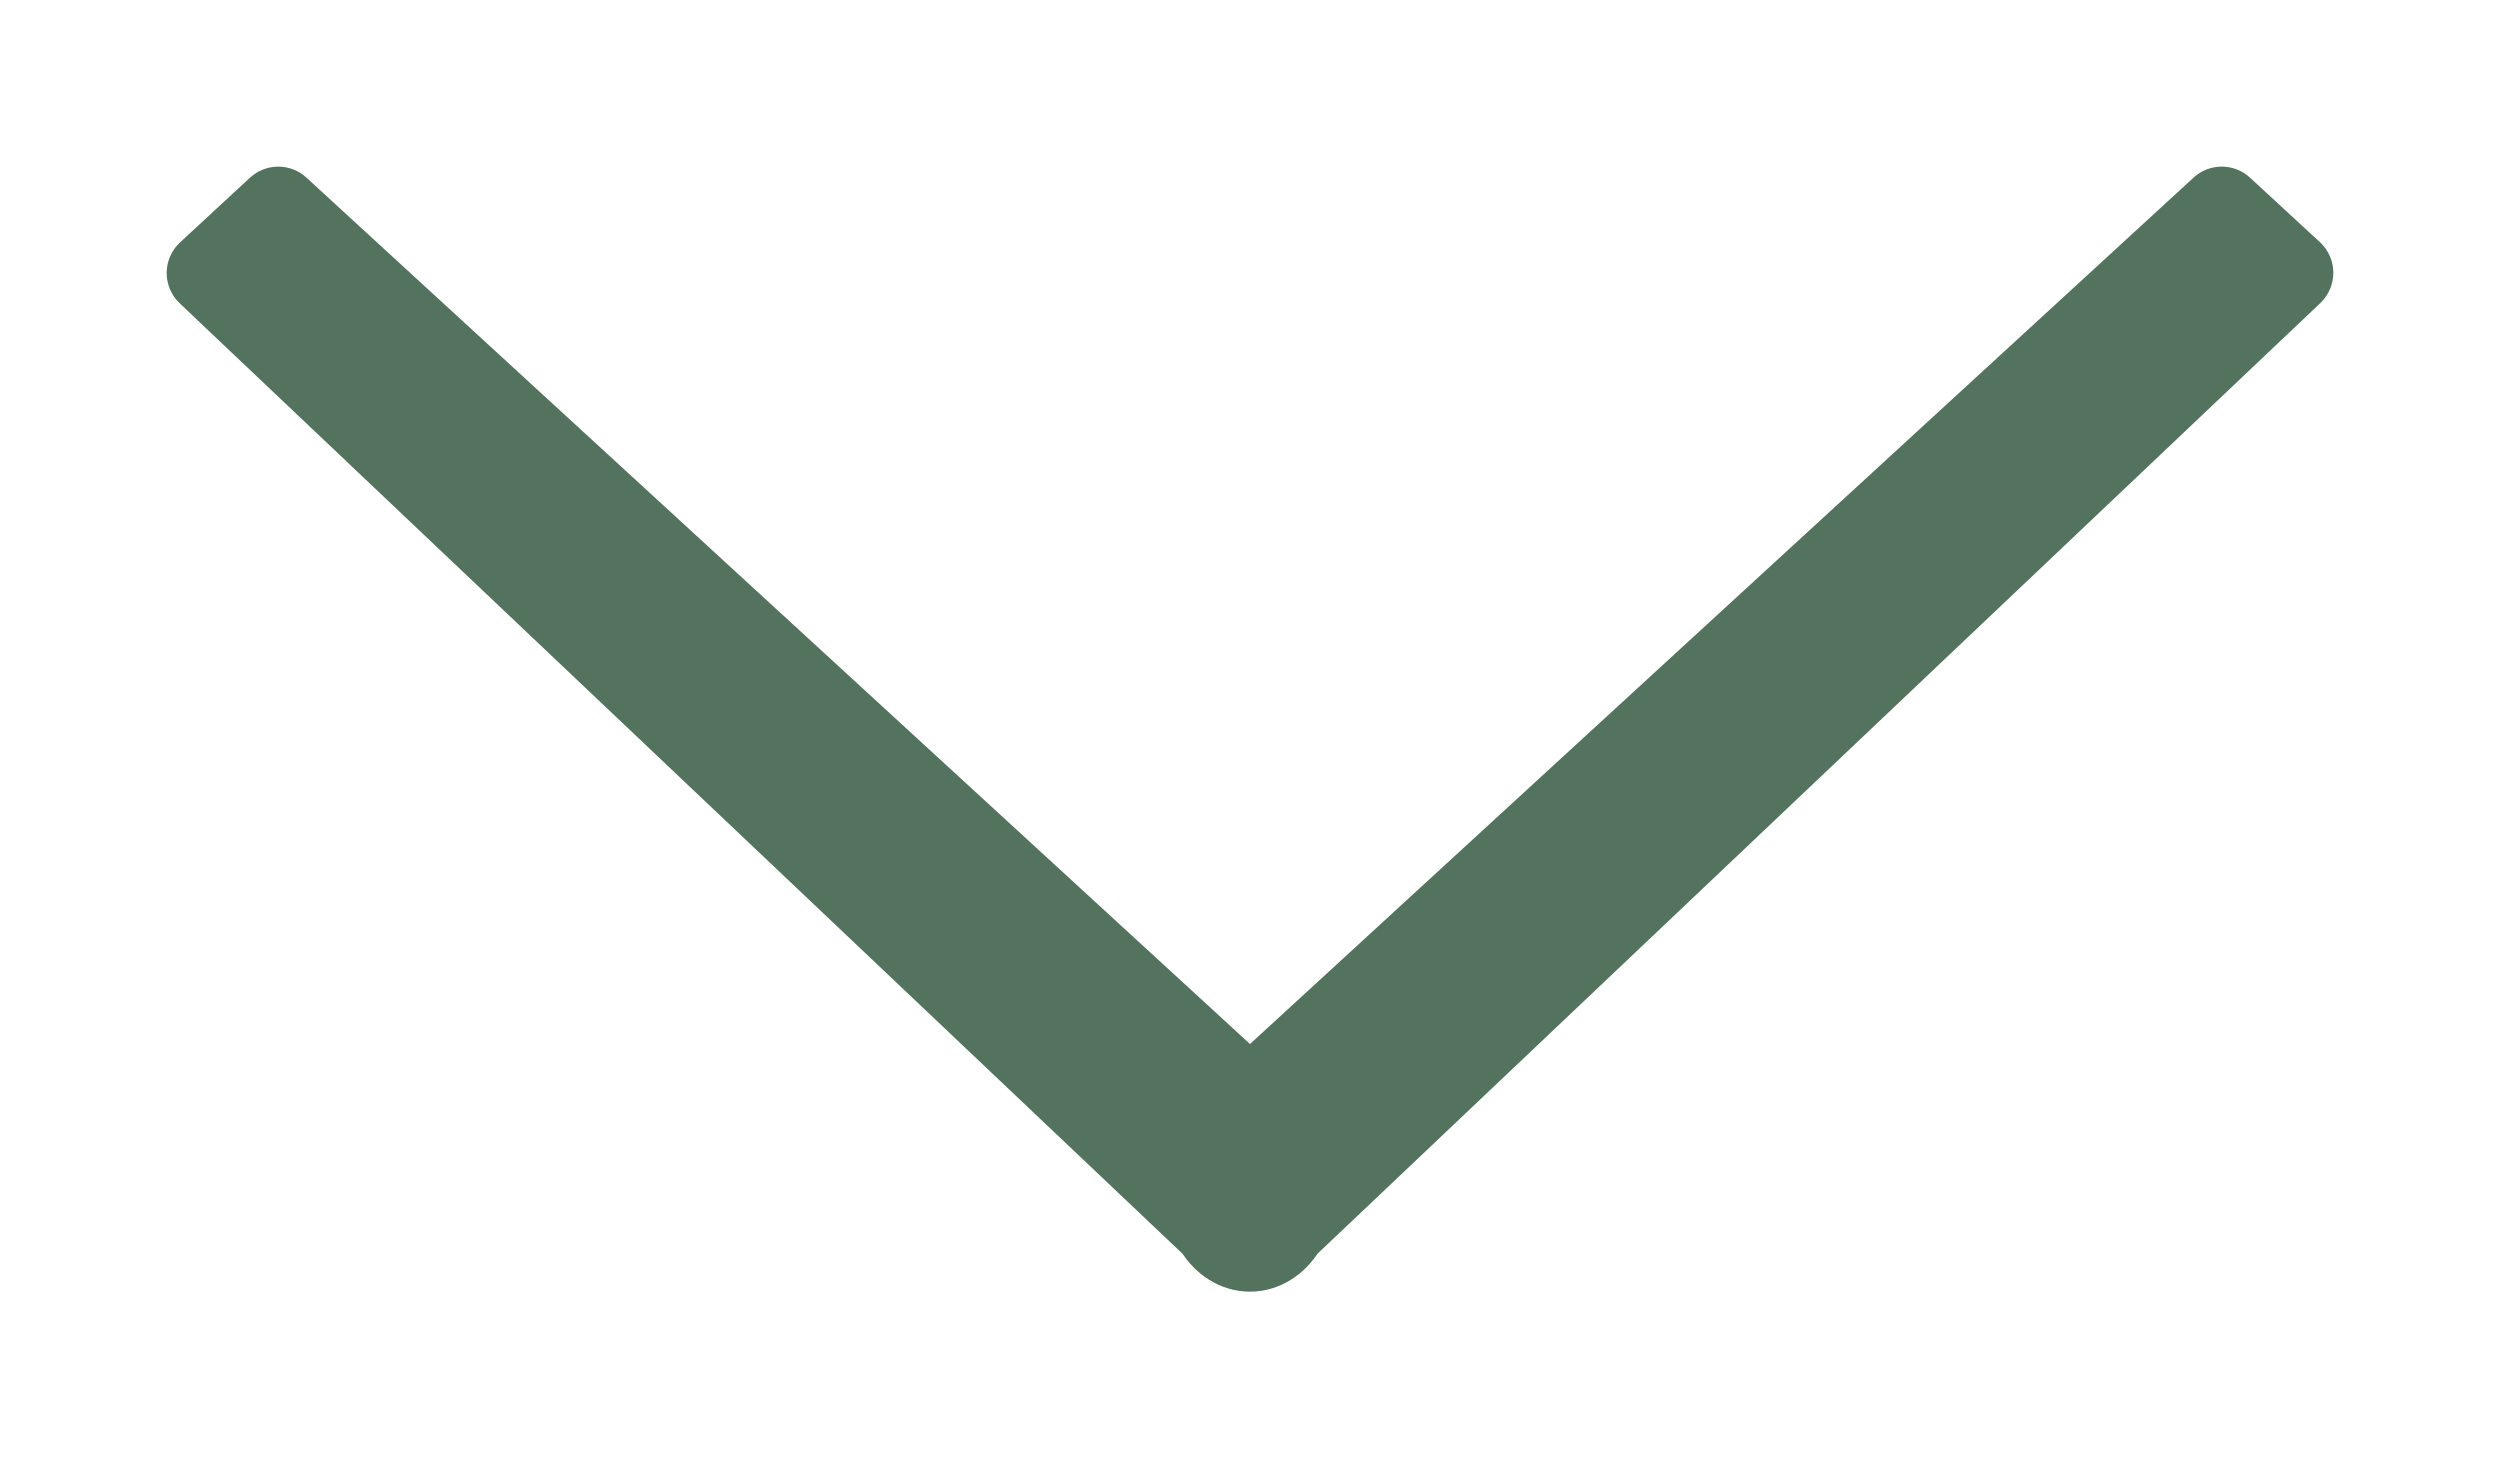 <svg height="7" viewBox="0 0 12 7" xmlns="http://www.w3.org/2000/svg">
    <path d="M10.732 0.926C10.694 0.891 10.635 0.891 10.597 0.926L6 5.147L1.403 0.926C1.365 0.891 1.306 0.891 1.267 0.927L0.932 1.237C0.912 1.256 0.9 1.282 0.9 1.31C0.9 1.337 0.911 1.364 0.931 1.383L5.754 5.954C5.807 6.039 5.896 6.1 6 6.1C6.104 6.1 6.193 6.039 6.247 5.953L11.069 1.382C11.089 1.363 11.1 1.336 11.1 1.309C11.1 1.281 11.088 1.255 11.068 1.236L10.732 0.926Z"
          fill="#53735E" stroke="#53735E" stroke-width="0.2" stroke-linejoin="round"/>
</svg>